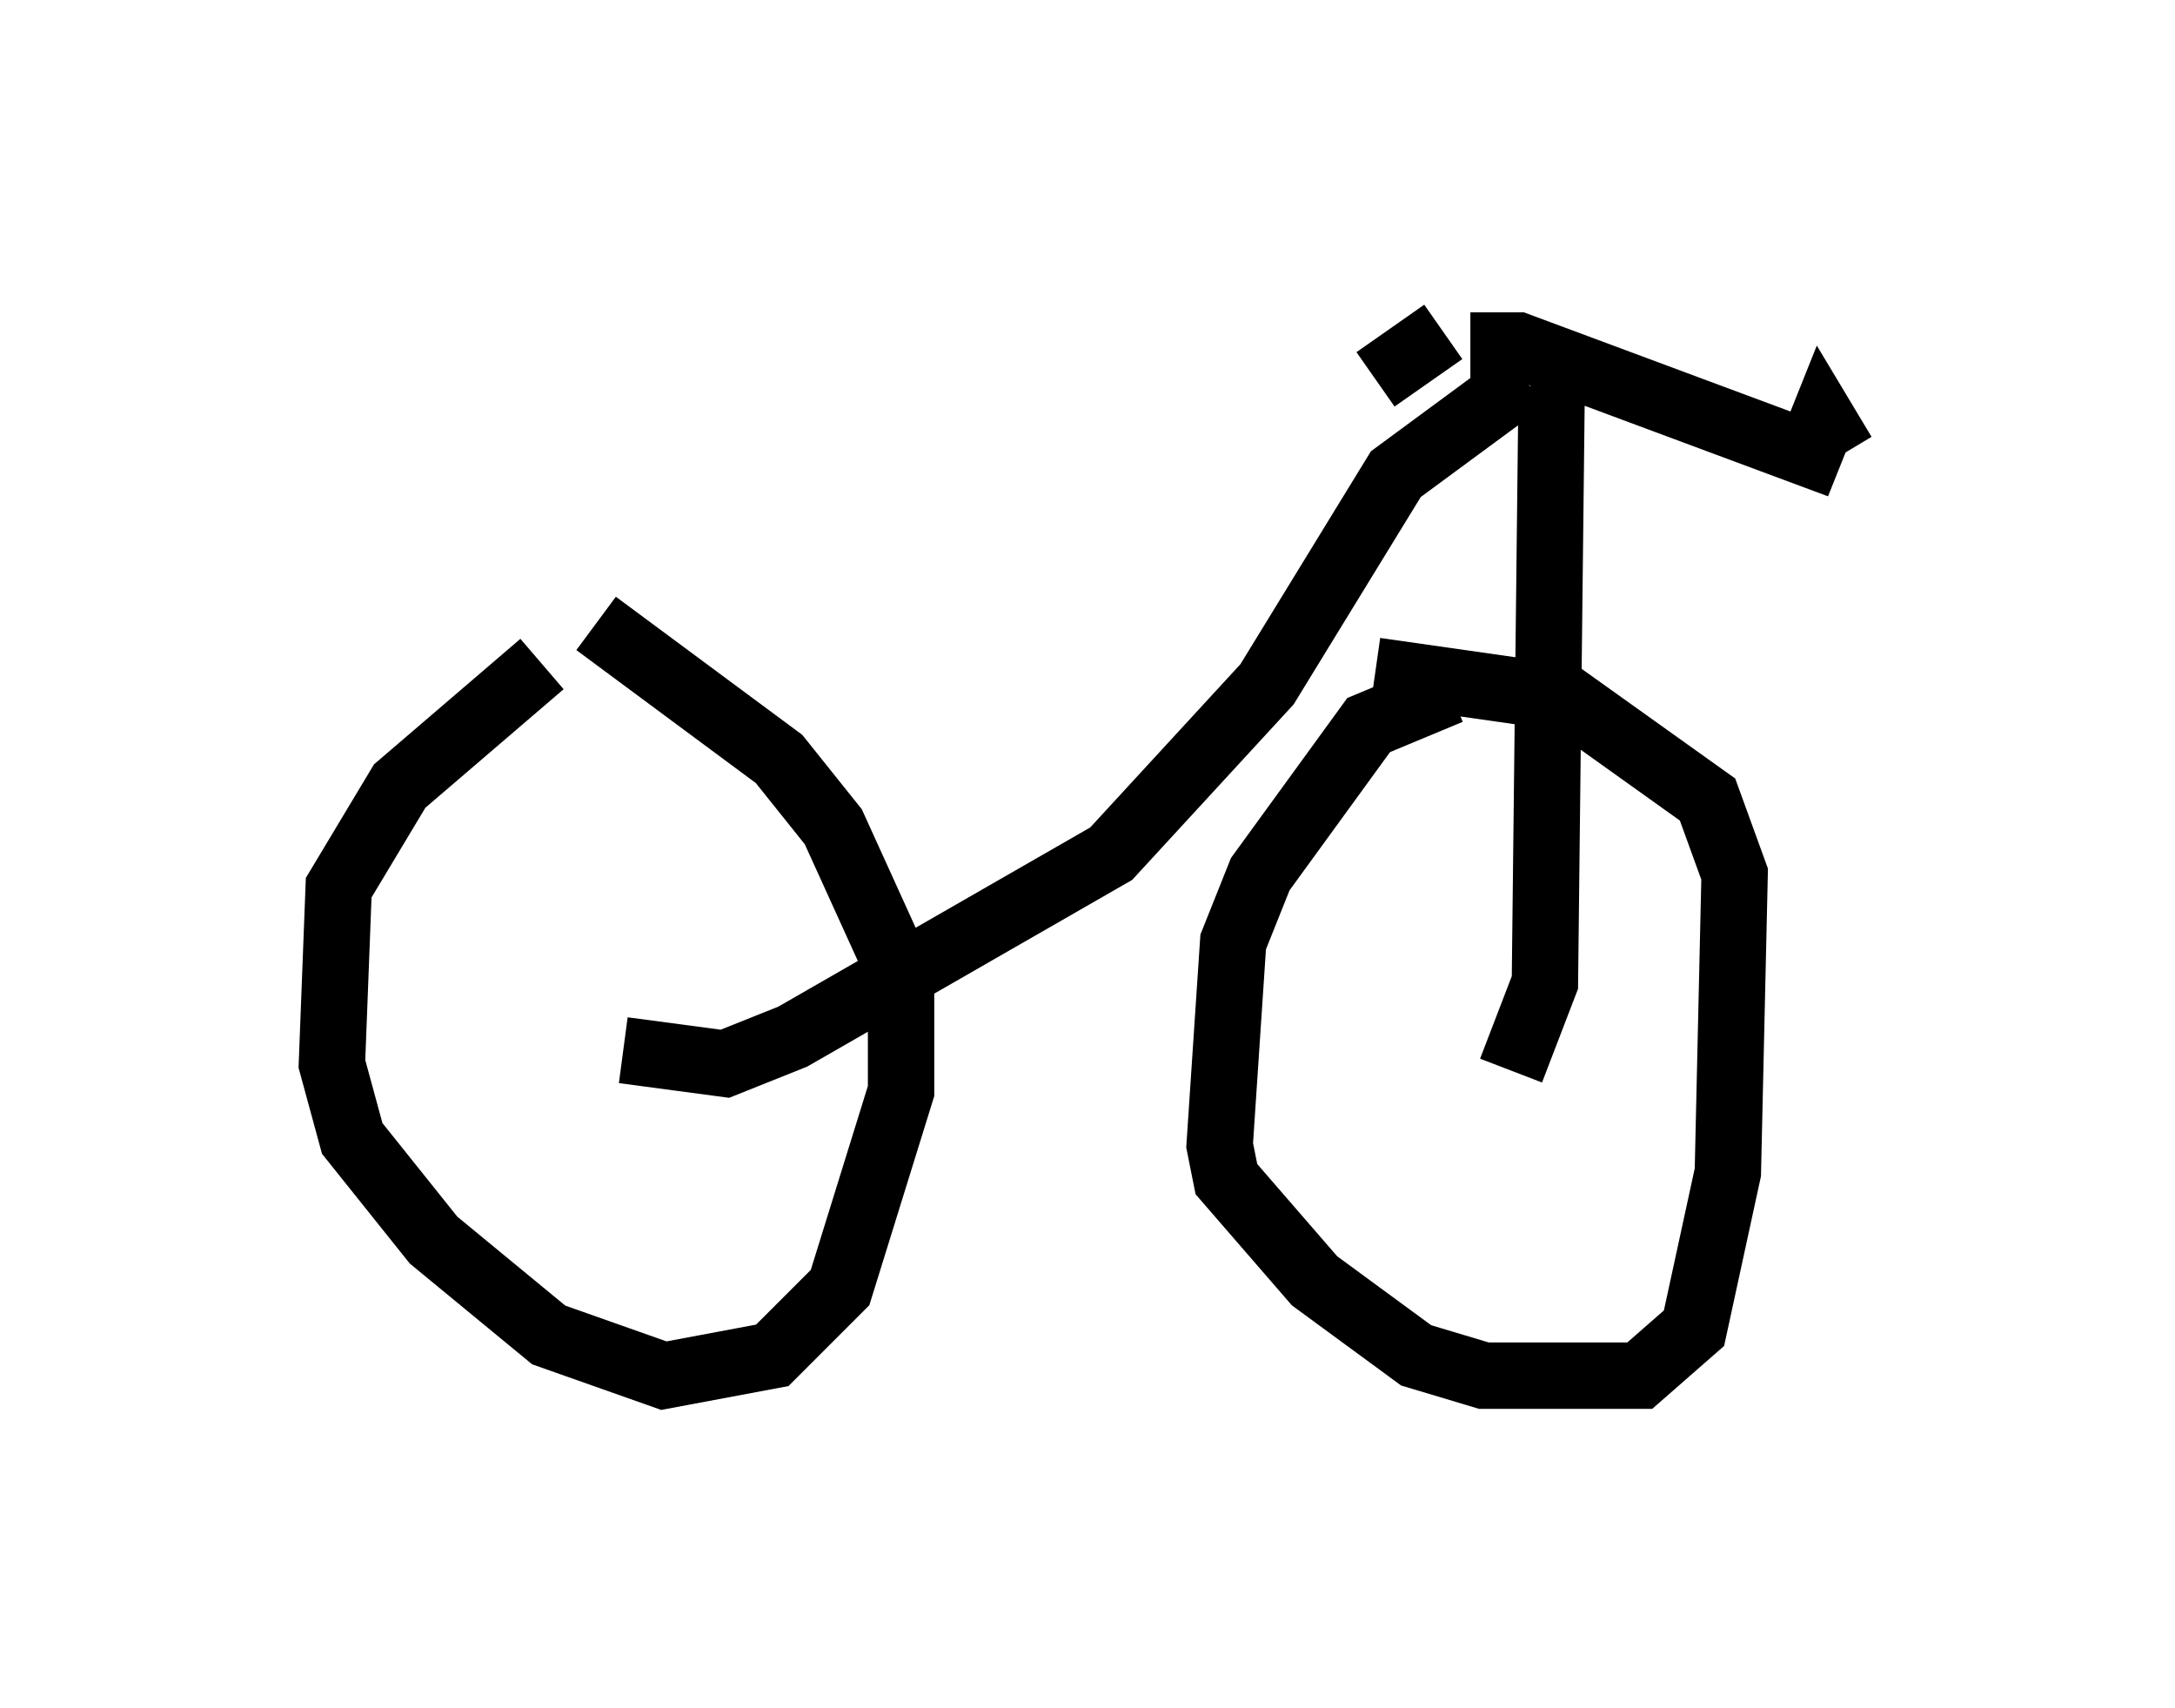 <?xml version="1.0" encoding="utf-8" ?>
<svg baseProfile="full" height="25.721" version="1.1" width="32.765" xmlns="http://www.w3.org/2000/svg" xmlns:ev="http://www.w3.org/2001/xml-events" xmlns:xlink="http://www.w3.org/1999/xlink"><defs /><rect fill="white" height="25.721" width="32.765" x="0" y="0" /><path d="M9.798, 9.492 m-1.633, 0.51 l-2.144, 1.838 -0.919, 1.531 l-0.102, 2.654 0.306, 1.123 l1.225, 1.531 1.735, 1.429 l1.735, 0.613 1.633, -0.306 l1.021, -1.021 0.919, -2.96 l0.0, -1.735 -1.021, -2.246 l-0.817, -1.021 -2.756, -2.042 m12.863, 1.021 l-1.225, 0.51 -1.633, 2.246 l-0.408, 1.021 -0.204, 3.063 l0.102, 0.51 1.327, 1.531 l1.531, 1.123 1.021, 0.306 l2.348, 0.0 0.817, -0.715 l0.51, -2.348 0.102, -4.492 l-0.408, -1.123 -2.144, -1.531 l-2.858, -0.408 m1.429, -4.9 l0.715, 0.0 4.39, 1.633 l0.204, -0.51 0.306, 0.51 m-6.023, -1.838 l-1.021, 0.715 m2.654, 0.102 l-0.102, 8.983 -0.51, 1.327 m0.204, -10.413 l-1.94, 1.429 -1.94, 3.165 l-2.348, 2.552 -4.798, 2.756 l-1.021, 0.408 -1.531, -0.204 " fill="none" stroke="black" stroke-width="1" /></svg>
